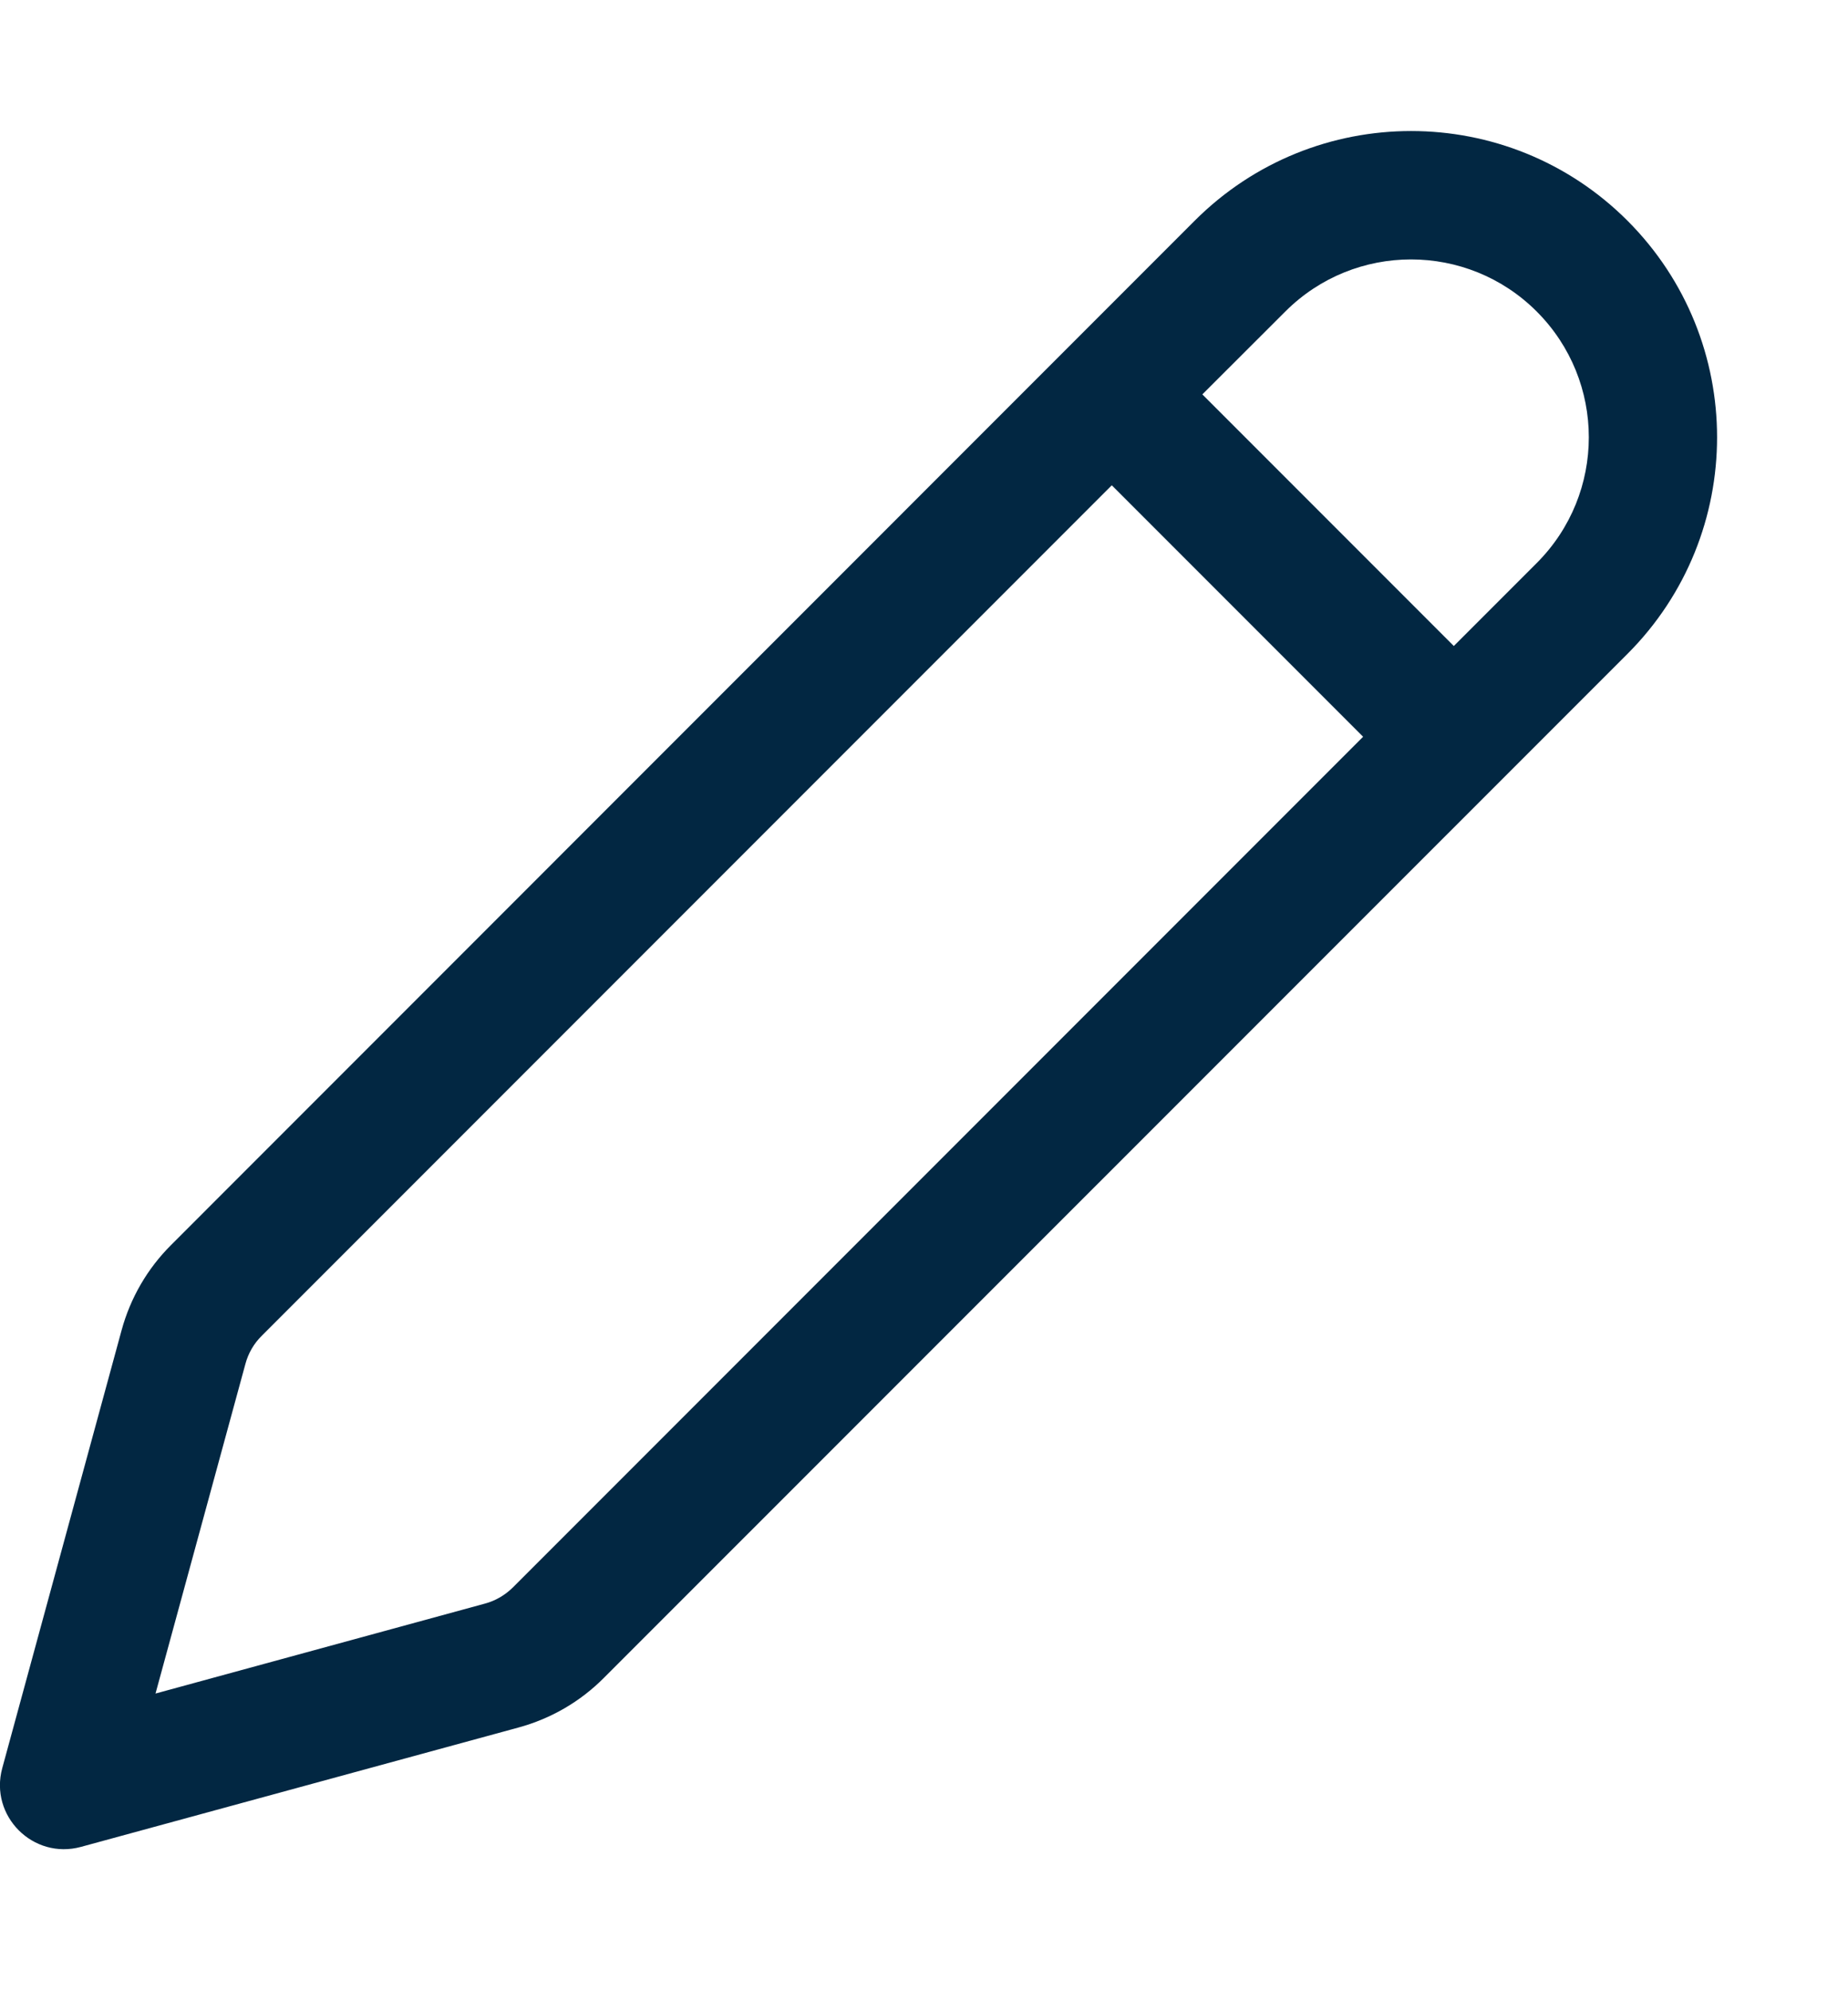 <svg width="13" height="14" viewBox="0 0 13 14" fill="none" xmlns="http://www.w3.org/2000/svg">
<path d="M11.449 1.552C12.289 2.393 12.289 3.756 11.449 4.597L4.248 11.797C4.082 11.964 3.875 12.084 3.647 12.146L0.57 12.985C0.233 13.077 -0.076 12.768 0.016 12.431L0.855 9.354C0.917 9.126 1.037 8.919 1.204 8.753L8.404 1.552C9.245 0.711 10.608 0.711 11.449 1.552ZM7.821 3.412L1.842 9.391C1.786 9.446 1.746 9.515 1.726 9.591L1.094 11.907L3.41 11.275C3.486 11.255 3.555 11.214 3.61 11.159L9.589 5.18L7.821 3.412ZM9.042 2.19L8.458 2.773L10.227 4.542L10.81 3.959C11.299 3.47 11.299 2.679 10.81 2.19C10.322 1.702 9.53 1.702 9.042 2.19Z" fill="#022742"/>
</svg>

